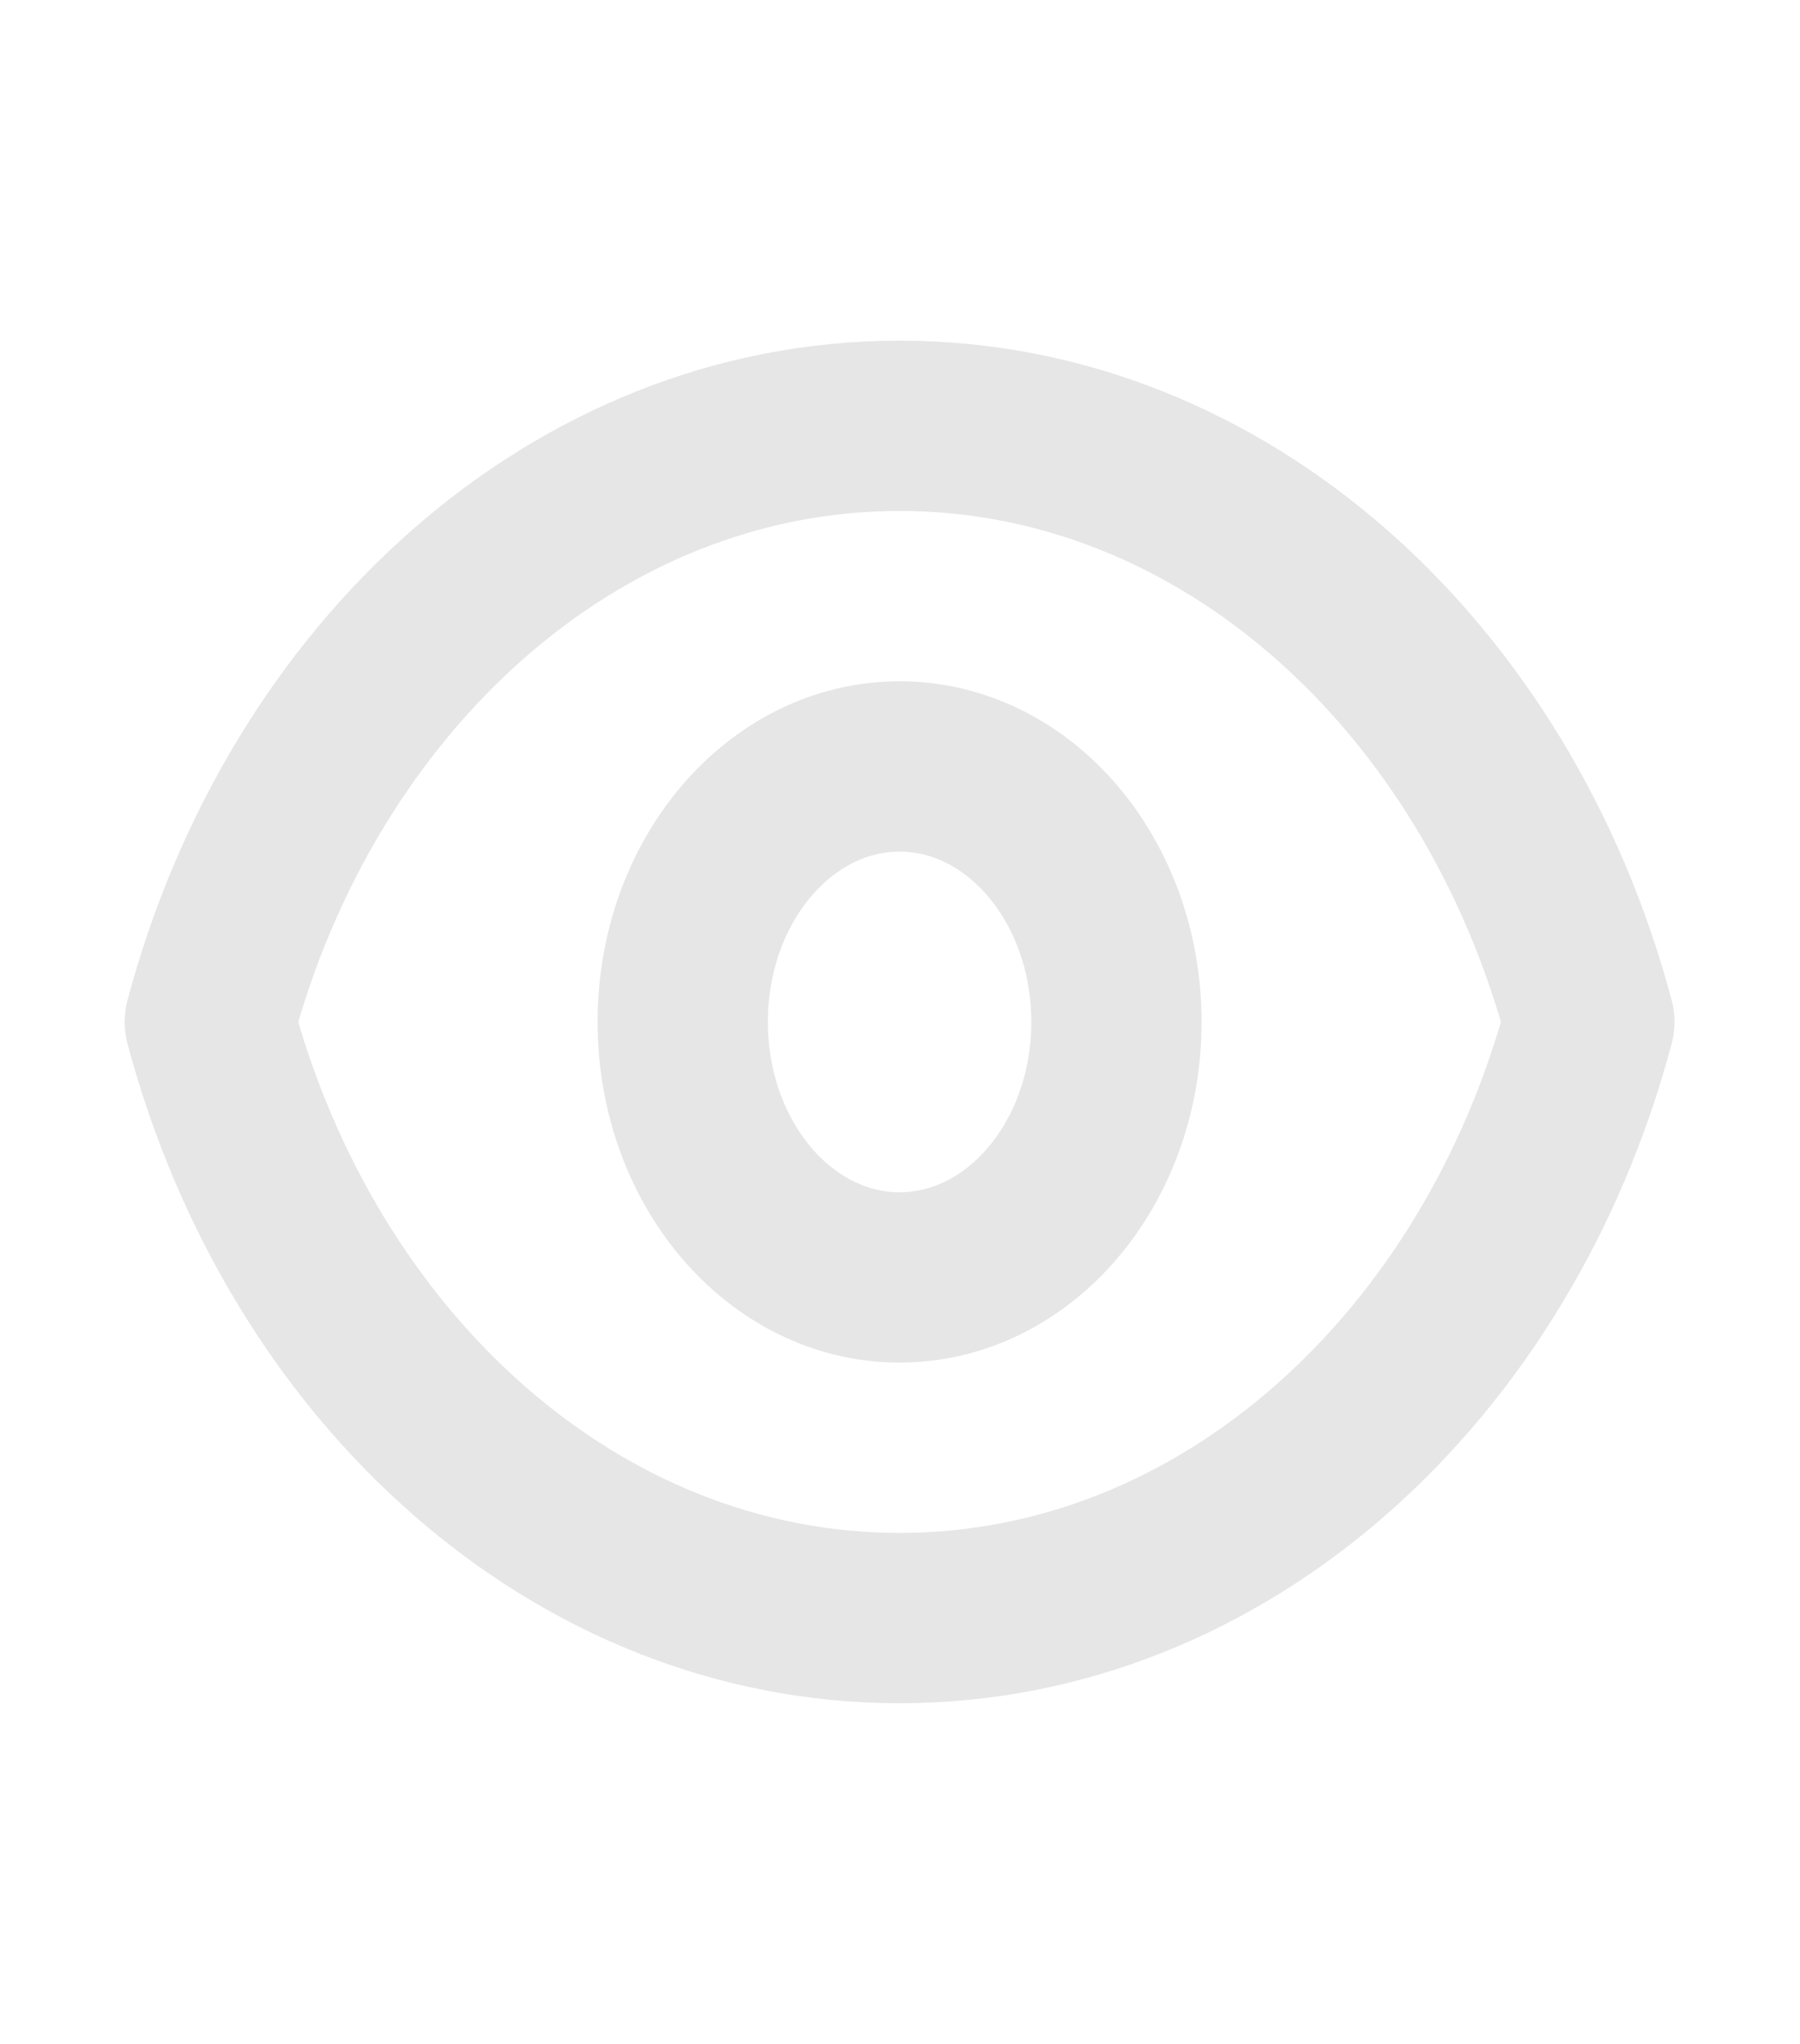 <svg width="37" height="42" viewBox="0 0 37 42" fill="none" xmlns="http://www.w3.org/2000/svg">
<path d="M22.949 21C22.949 23.9 20.954 26.25 18.492 26.25C16.03 26.25 14.034 23.9 14.034 21C14.034 18.1 16.03 15.75 18.492 15.75C20.954 15.75 22.949 18.1 22.949 21Z" stroke="black" stroke-opacity="0.1" stroke-width="3.5" stroke-linecap="round" stroke-linejoin="round"/>
<path d="M18.492 8.75C11.839 8.75 6.207 13.9 4.313 21C6.207 28.1 11.839 33.25 18.492 33.25C25.145 33.25 30.777 28.1 32.67 21C30.777 13.9 25.145 8.75 18.492 8.75Z" stroke="black" stroke-opacity="0.1" stroke-width="3.5" stroke-linecap="round" stroke-linejoin="round"/>
</svg>
